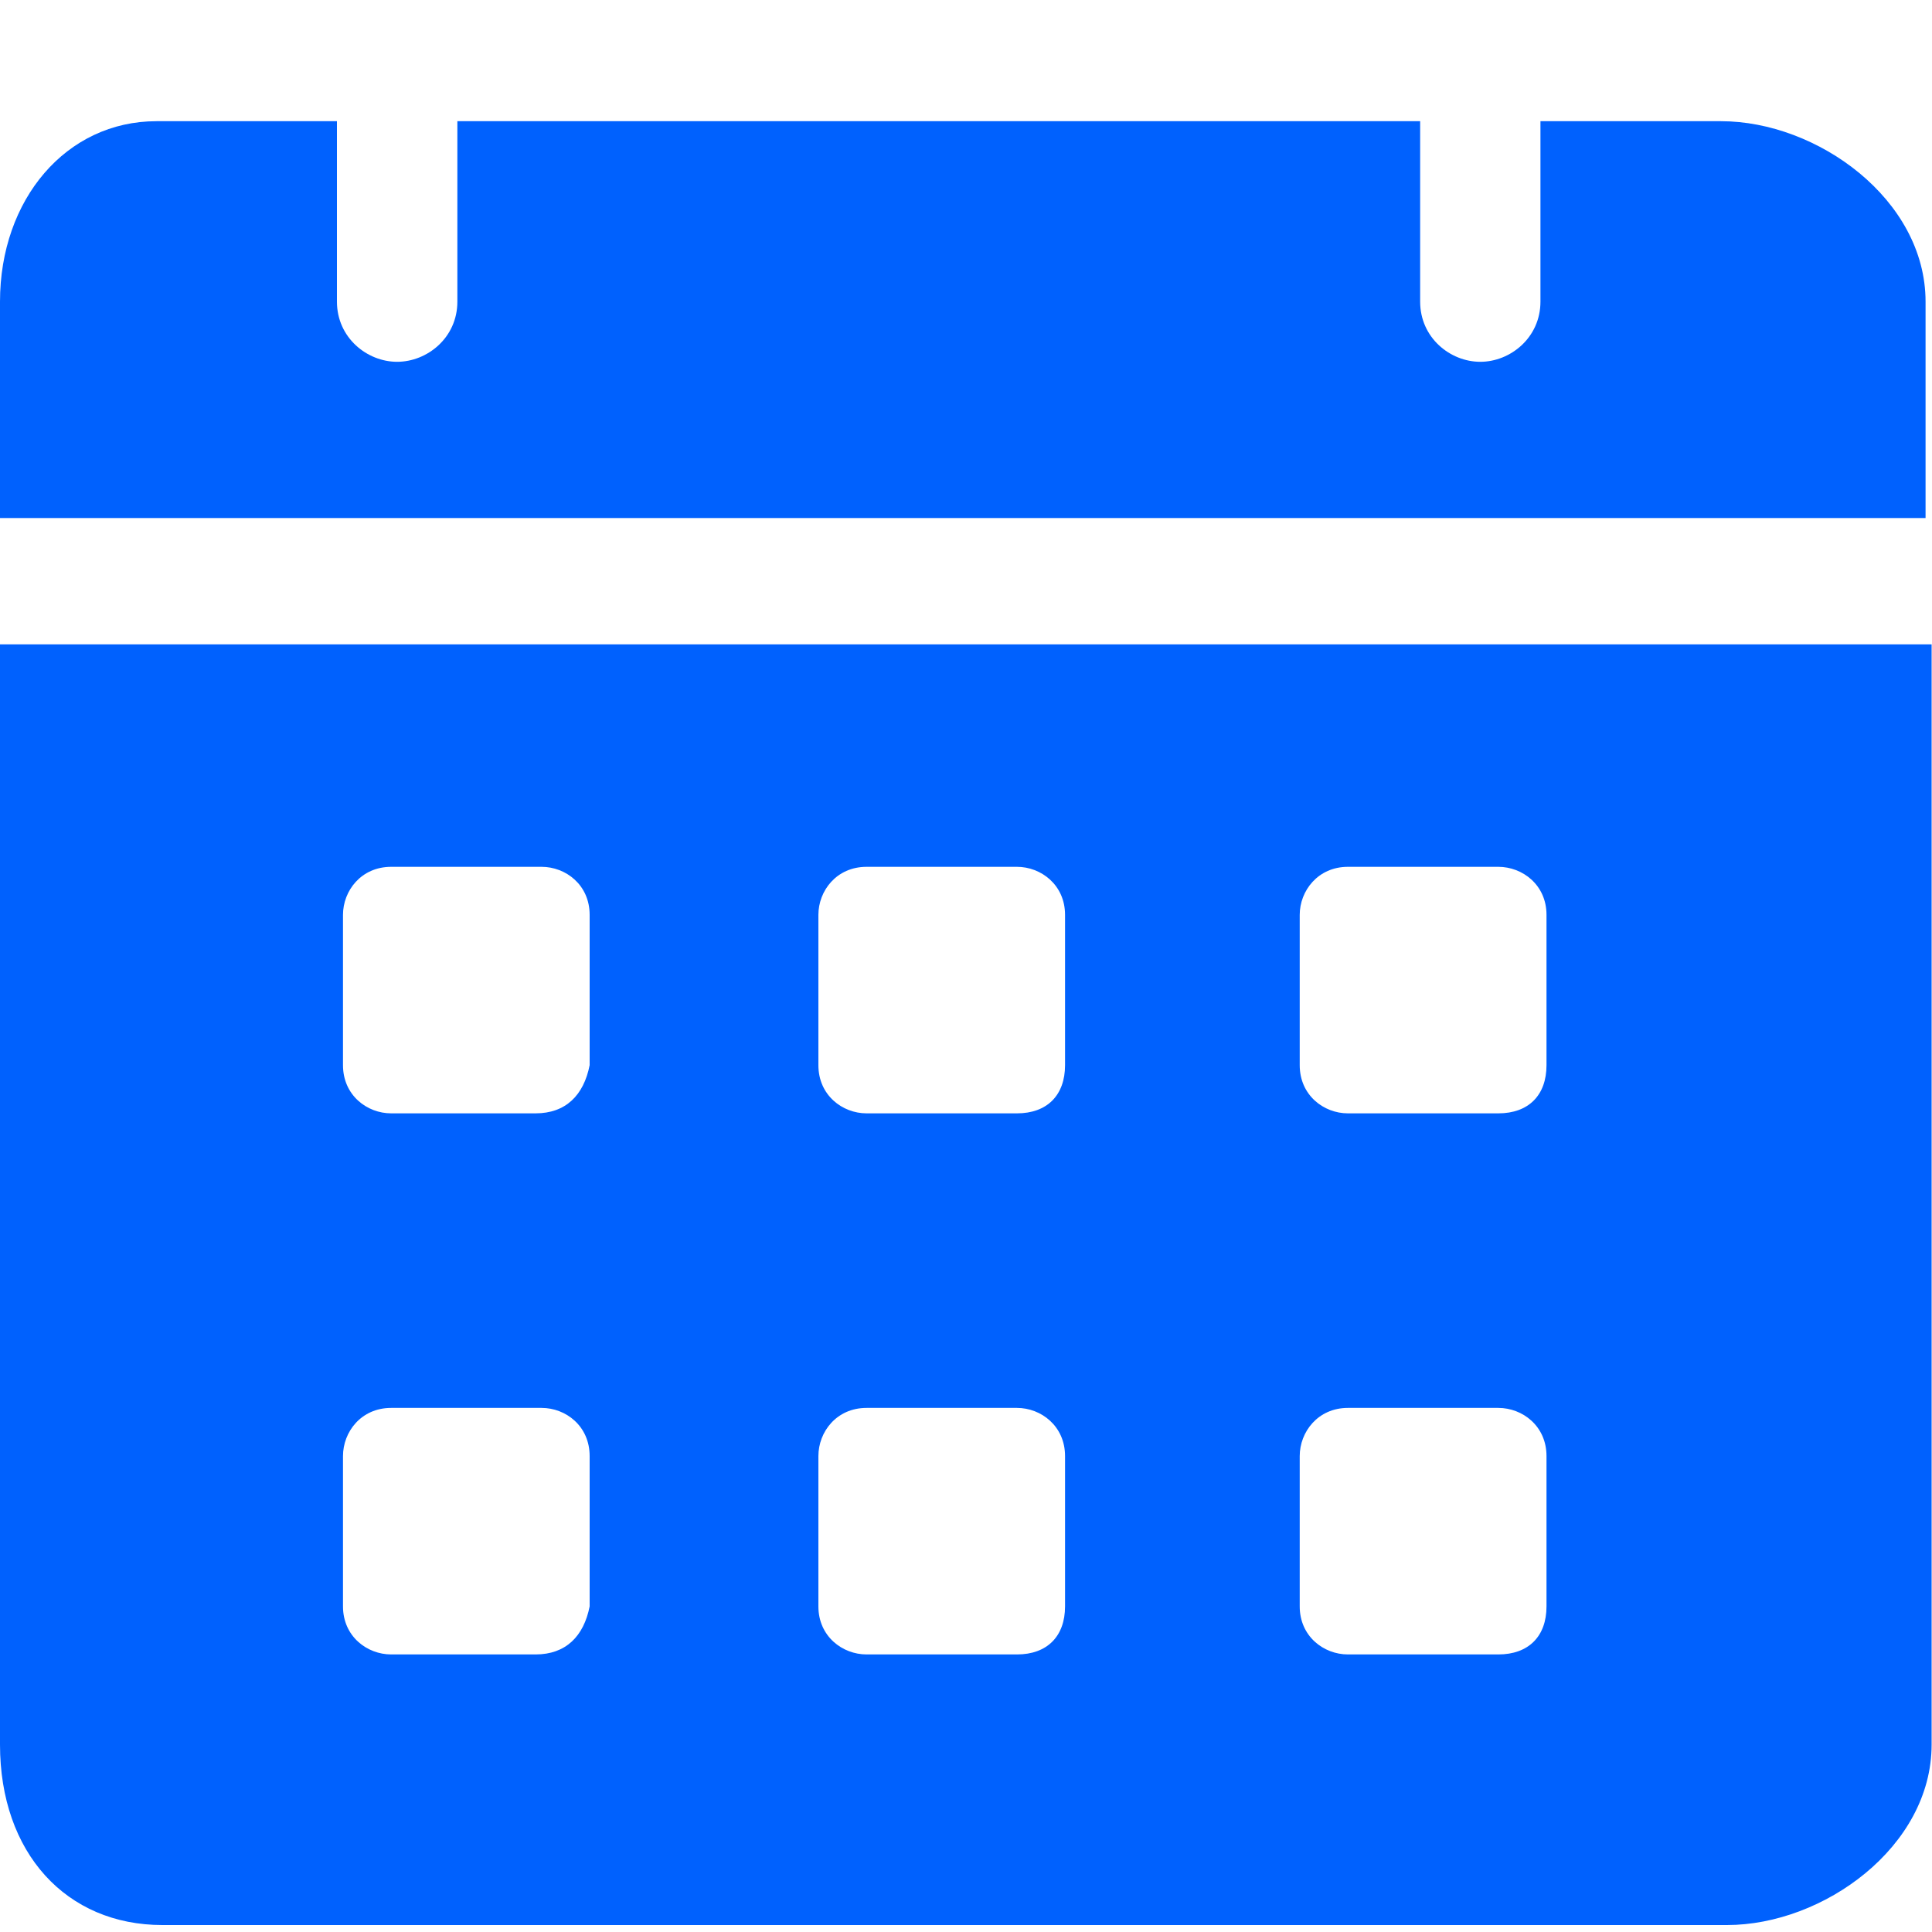 <svg width="15" height="15" viewBox="0 0 15 15" fill="none" xmlns="http://www.w3.org/2000/svg">
<path d="M13.362 0.941H11.96V2.342C11.96 2.622 11.726 2.809 11.493 2.809C11.259 2.809 11.026 2.622 11.026 2.342V0.941H3.551V2.342C3.551 2.622 3.317 2.809 3.083 2.809C2.85 2.809 2.616 2.622 2.616 2.342V0.941H1.215C0.514 0.941 0 1.548 0 2.342V4.022H14.95V2.342C14.95 1.548 14.109 0.941 13.362 0.941ZM0 5.003V13.545C0 14.386 0.514 14.946 1.261 14.946H13.408C14.156 14.946 14.997 14.339 14.997 13.545V5.003H0ZM4.158 12.845H3.037C2.85 12.845 2.663 12.705 2.663 12.472V11.305C2.663 11.118 2.803 10.931 3.037 10.931H4.205C4.392 10.931 4.578 11.071 4.578 11.305V12.472C4.532 12.705 4.392 12.845 4.158 12.845ZM4.158 8.644H3.037C2.85 8.644 2.663 8.504 2.663 8.27V7.103C2.663 6.917 2.803 6.73 3.037 6.73H4.205C4.392 6.73 4.578 6.87 4.578 7.103V8.27C4.532 8.504 4.392 8.644 4.158 8.644ZM7.896 12.845H6.728C6.541 12.845 6.354 12.705 6.354 12.472V11.305C6.354 11.118 6.494 10.931 6.728 10.931H7.896C8.082 10.931 8.269 11.071 8.269 11.305V12.472C8.269 12.705 8.129 12.845 7.896 12.845ZM7.896 8.644H6.728C6.541 8.644 6.354 8.504 6.354 8.27V7.103C6.354 6.917 6.494 6.73 6.728 6.73H7.896C8.082 6.73 8.269 6.87 8.269 7.103V8.27C8.269 8.504 8.129 8.644 7.896 8.644ZM11.633 12.845H10.465C10.278 12.845 10.091 12.705 10.091 12.472V11.305C10.091 11.118 10.232 10.931 10.465 10.931H11.633C11.82 10.931 12.007 11.071 12.007 11.305V12.472C12.007 12.705 11.867 12.845 11.633 12.845ZM11.633 8.644H10.465C10.278 8.644 10.091 8.504 10.091 8.27V7.103C10.091 6.917 10.232 6.73 10.465 6.73H11.633C11.82 6.73 12.007 6.87 12.007 7.103V8.27C12.007 8.504 11.867 8.644 11.633 8.644Z" fill="#0061FE"/>
</svg>
